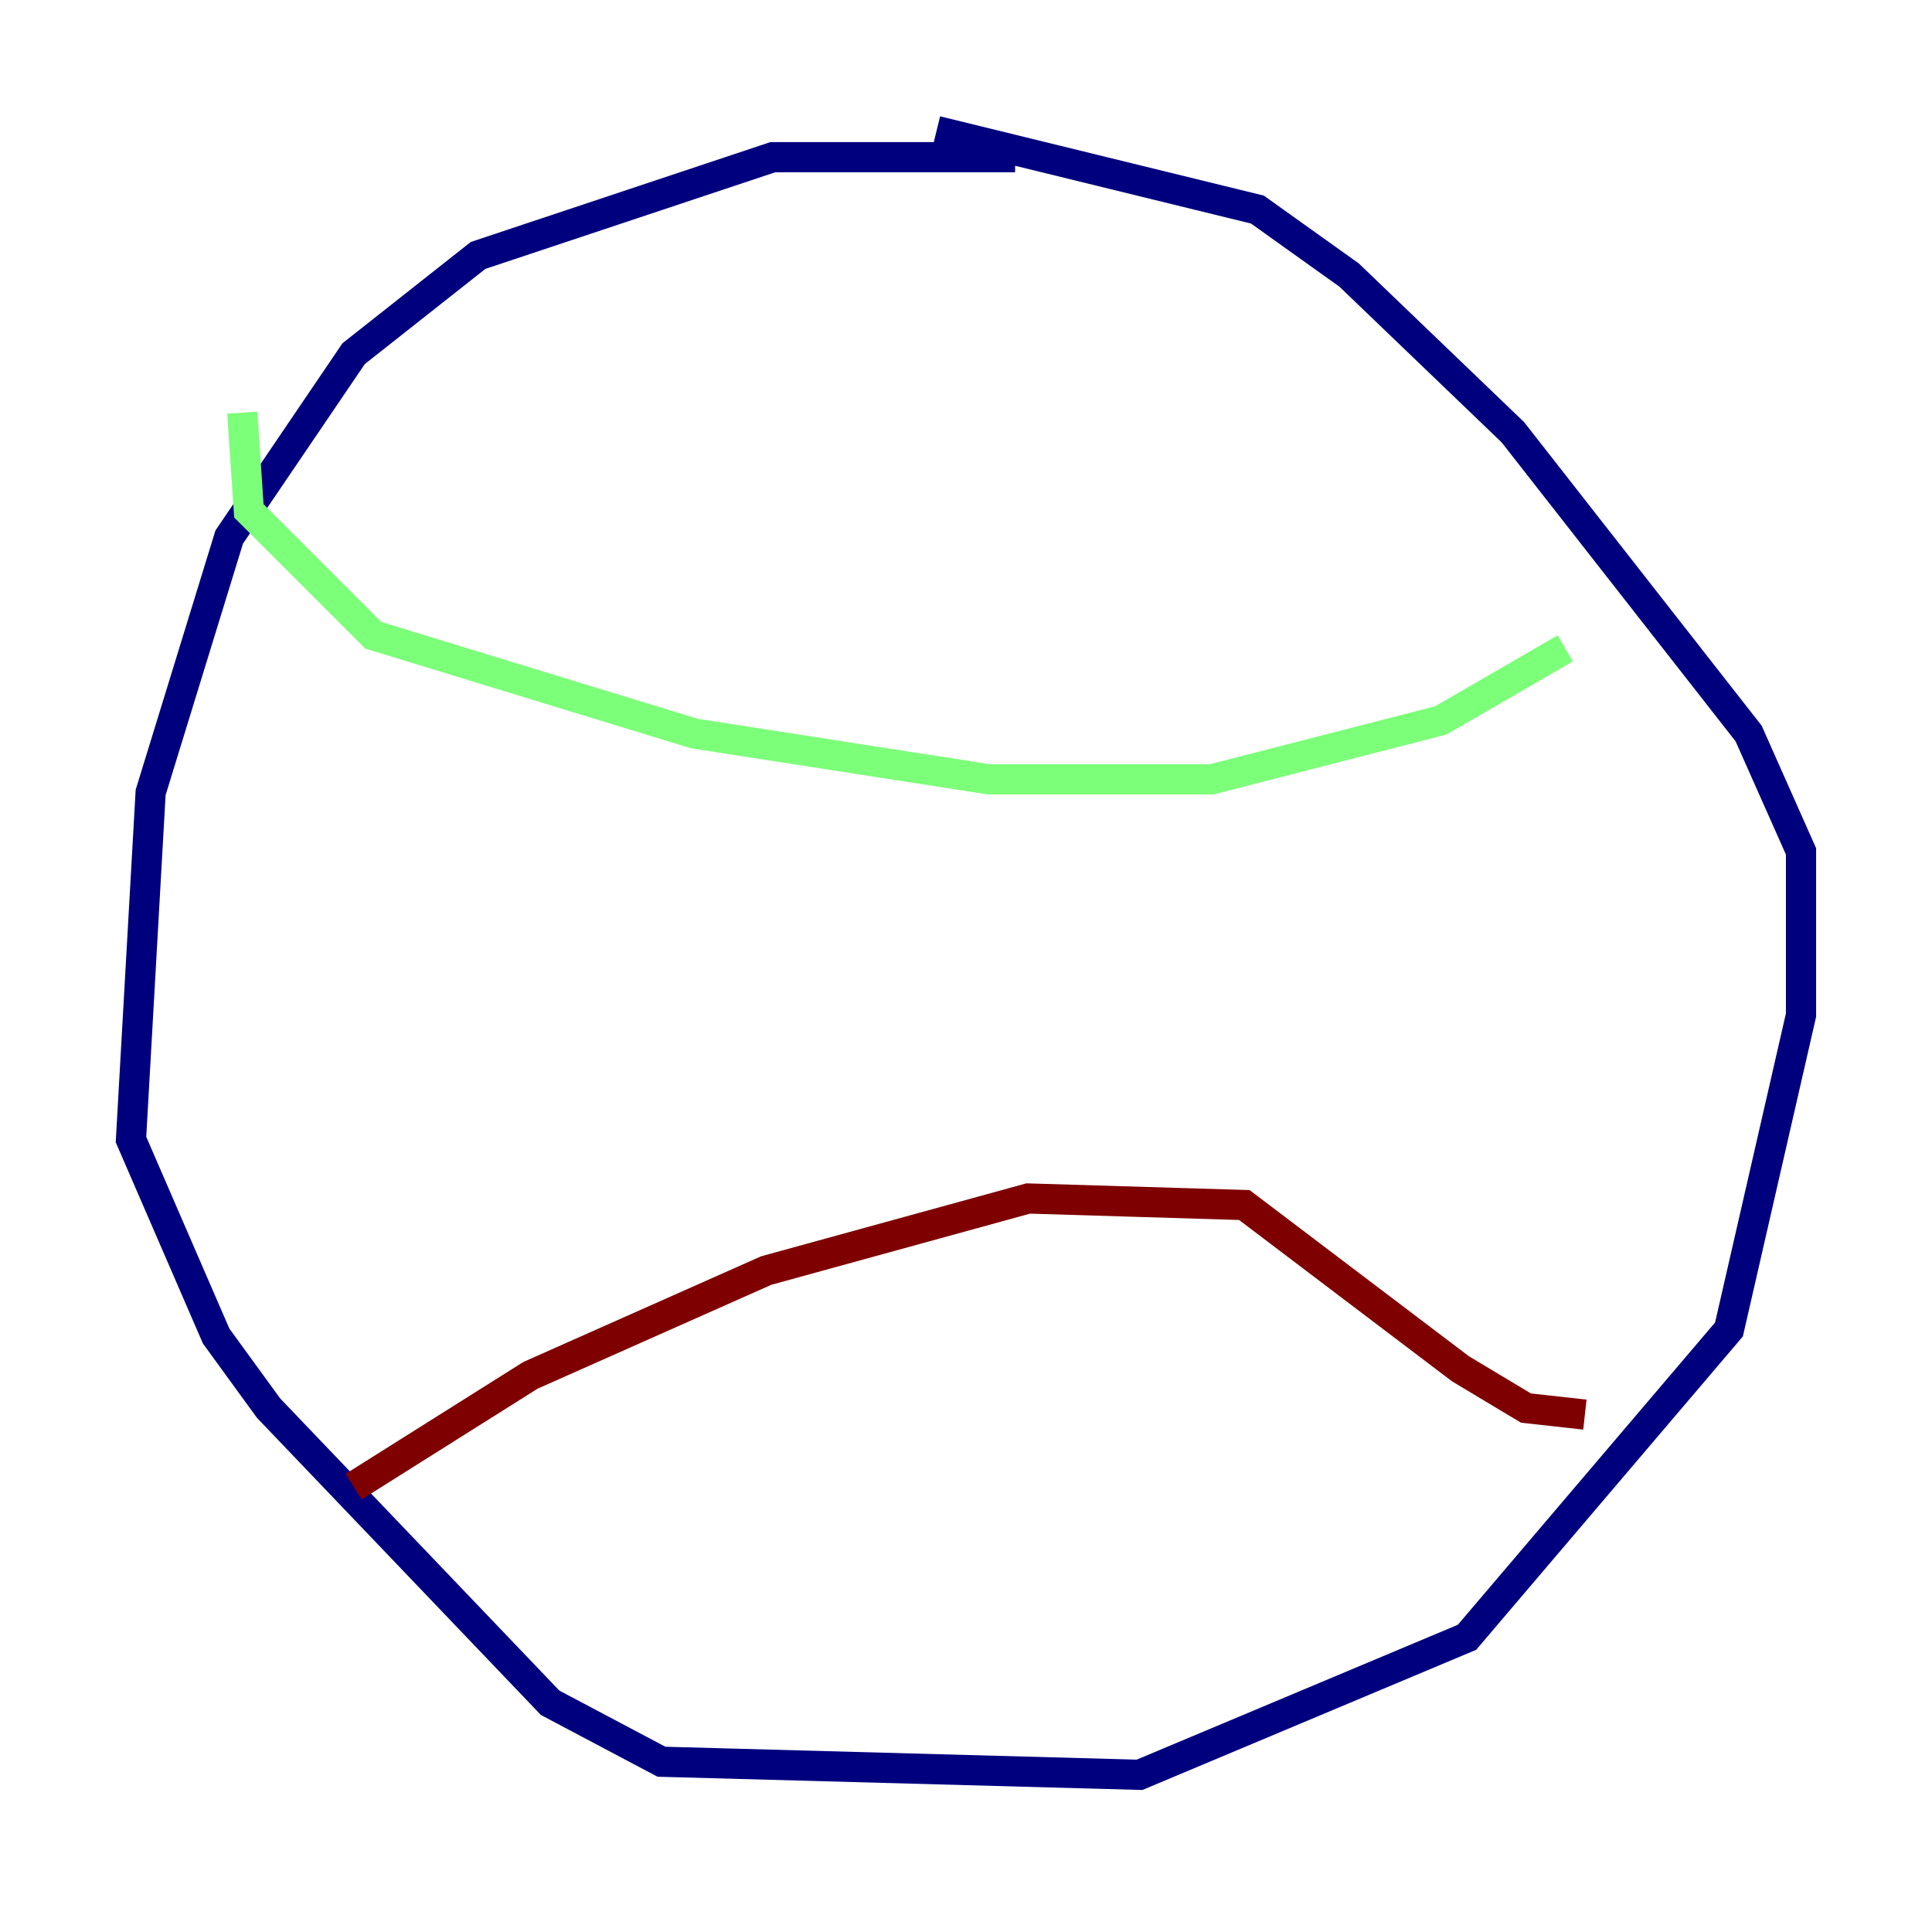 <?xml version="1.0" encoding="utf-8" ?>
<svg baseProfile="tiny" height="128" version="1.2" viewBox="0,0,128,128" width="128" xmlns="http://www.w3.org/2000/svg" xmlns:ev="http://www.w3.org/2001/xml-events" xmlns:xlink="http://www.w3.org/1999/xlink"><defs /><polyline fill="none" points="67.254,10.414 51.2,10.414 31.675,16.922 23.43,23.43 15.186,35.58 9.98,52.502 8.678,75.498 14.319,88.515 17.79,93.288 36.447,112.814 43.824,116.719 75.498,117.586 97.193,108.475 114.549,88.081 119.322,67.254 119.322,56.407 115.851,48.597 100.231,28.637 89.383,18.224 83.308,13.885 62.047,8.678" stroke="#00007f" stroke-width="2" /><polyline fill="none" points="16.054,27.336 16.488,33.844 24.732,42.088 45.993,48.597 65.519,51.634 80.271,51.634 95.458,47.729 103.702,42.956" stroke="#7cff79" stroke-width="2" /><polyline fill="none" points="23.43,98.495 35.146,91.119 50.766,84.176 68.122,79.403 82.441,79.837 96.759,90.685 101.098,93.288 105.003,93.722" stroke="#7f0000" stroke-width="2" /></svg>